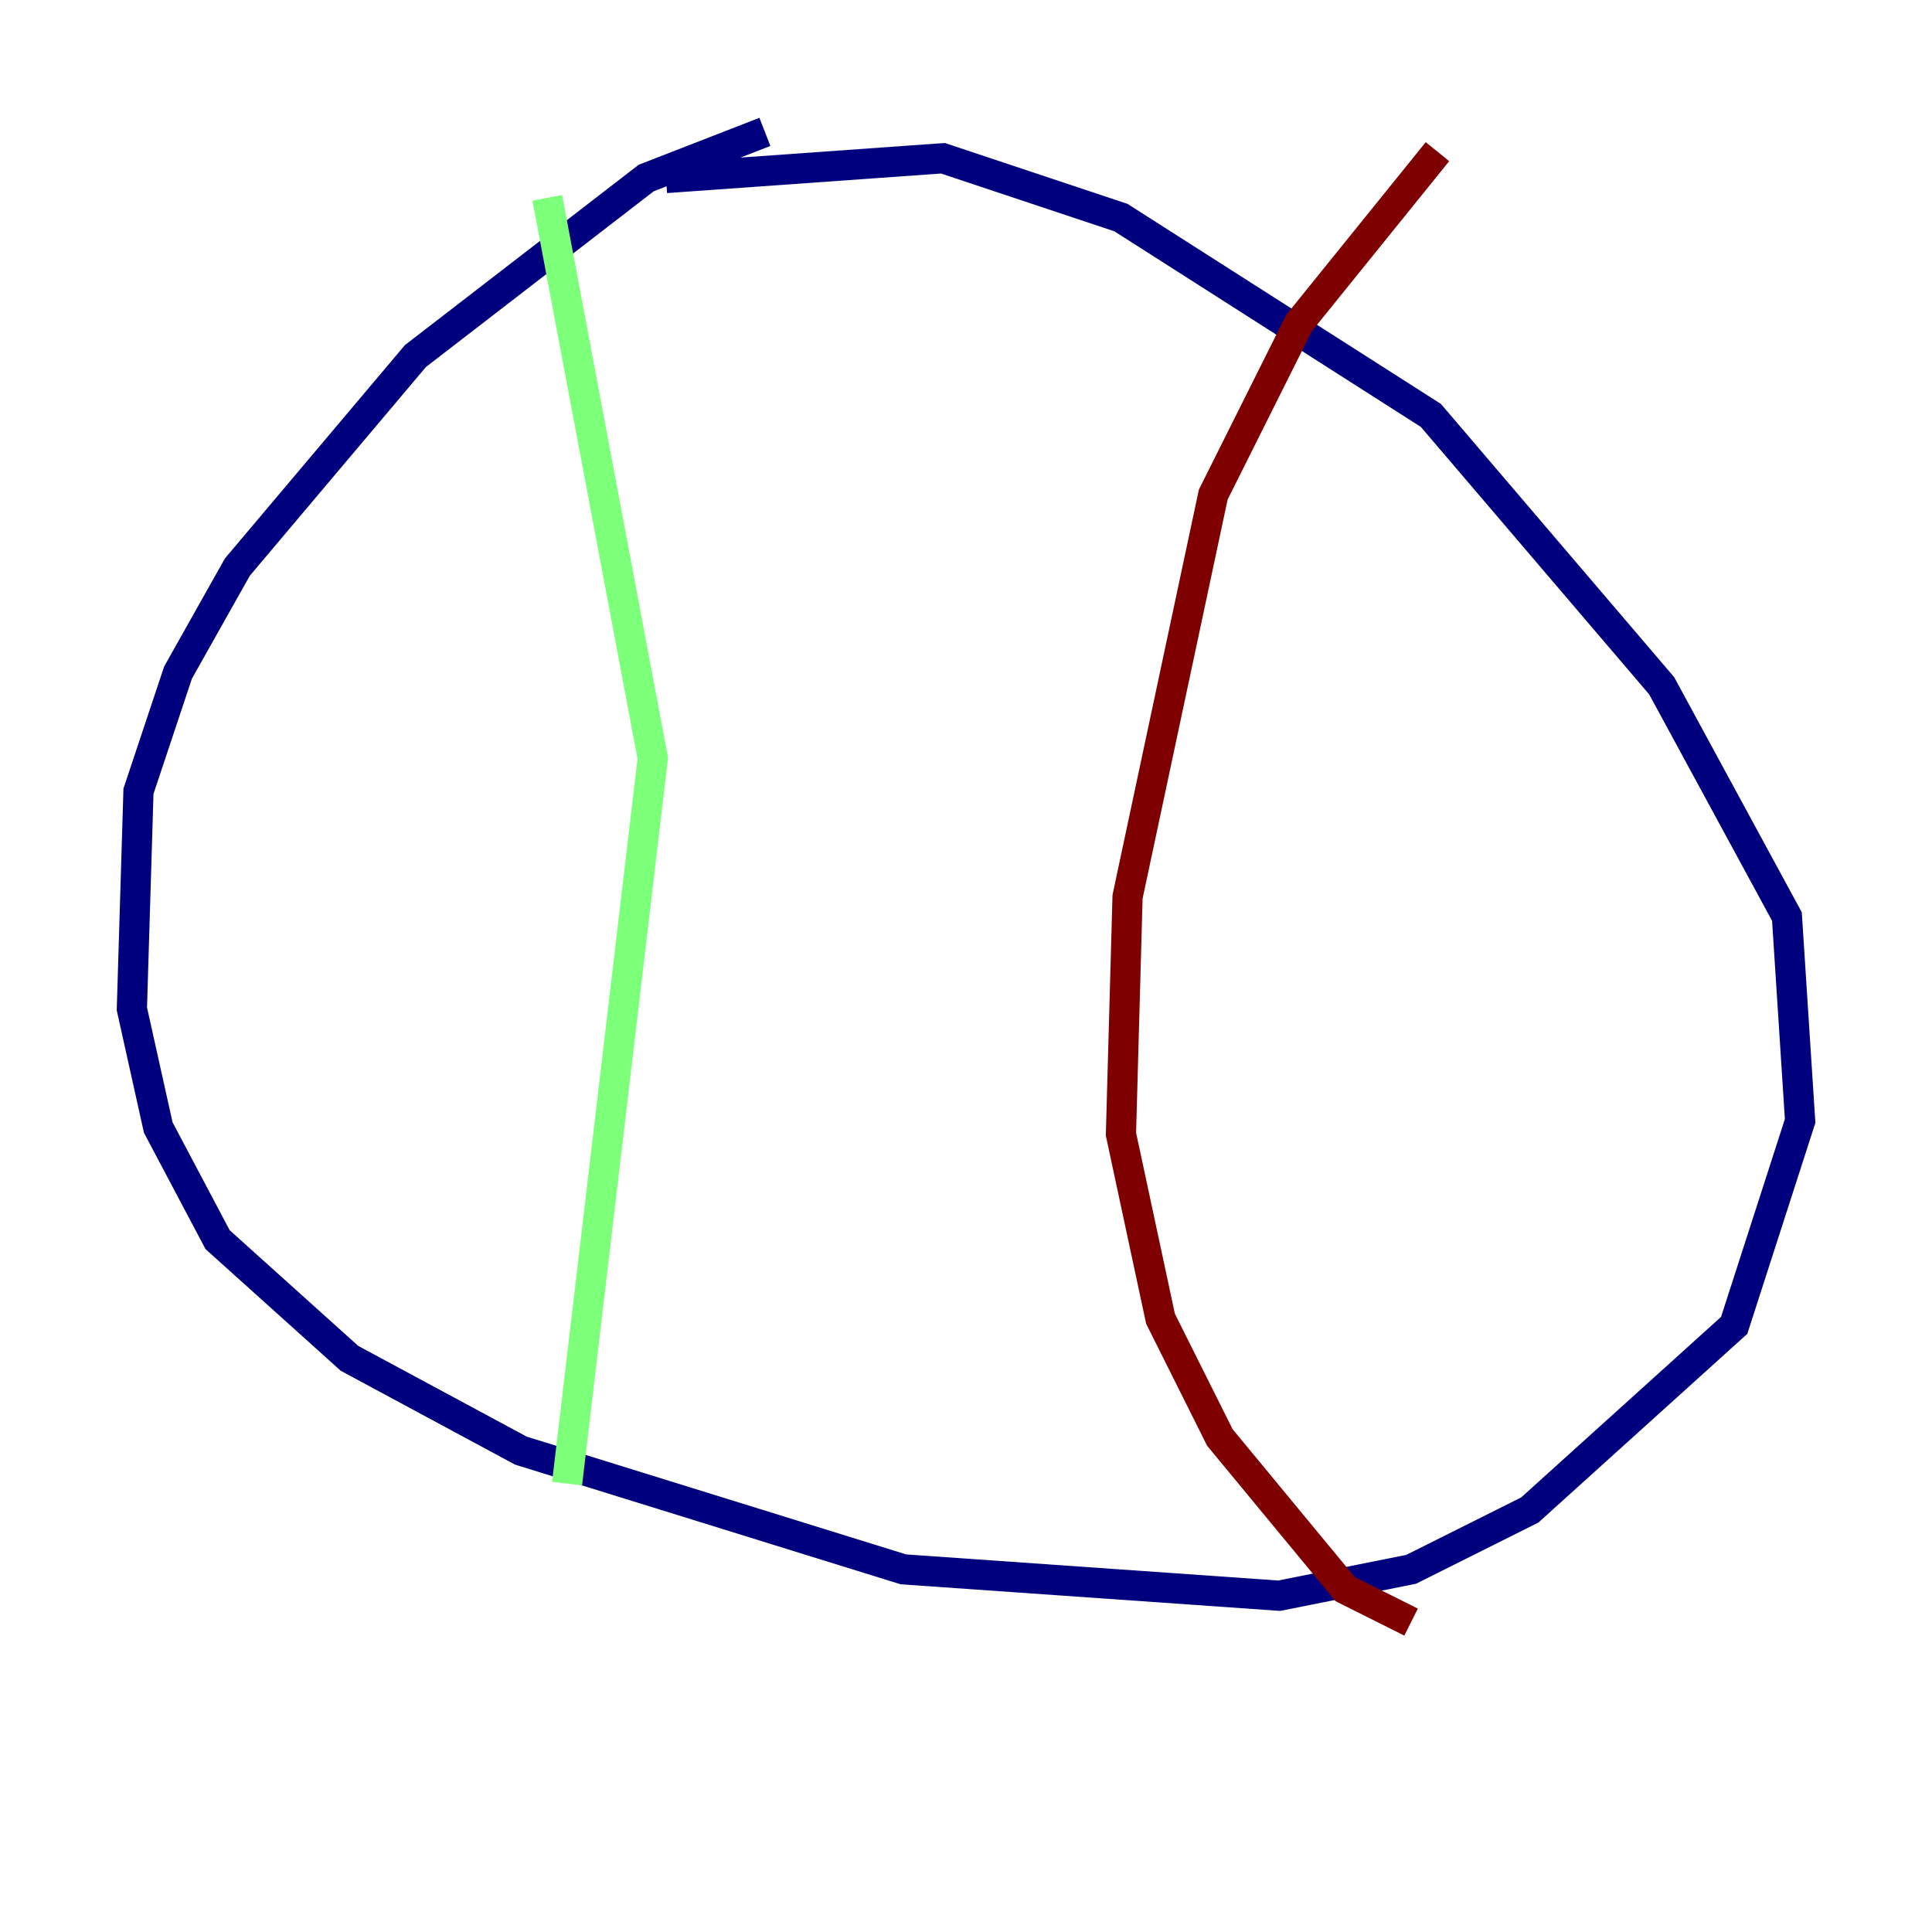 <?xml version="1.0" encoding="utf-8" ?>
<svg baseProfile="tiny" height="128" version="1.2" viewBox="0,0,128,128" width="128" xmlns="http://www.w3.org/2000/svg" xmlns:ev="http://www.w3.org/2001/xml-events" xmlns:xlink="http://www.w3.org/1999/xlink"><defs /><polyline fill="none" points="50.676,8.737 42.812,11.795 27.522,23.59 15.727,37.57 11.795,44.56 9.174,52.423 8.737,66.84 10.485,74.703 14.416,82.13 23.154,89.993 34.512,96.109 59.85,103.973 84.751,105.72 93.488,103.973 101.352,100.041 114.894,87.809 119.263,74.266 118.389,60.724 110.089,45.433 94.799,27.522 74.266,14.416 62.471,10.485 44.123,11.795" stroke="#00007f" stroke-width="2" /><polyline fill="none" points="36.259,13.106 43.249,50.239 37.57,98.293" stroke="#7cff79" stroke-width="2" /><polyline fill="none" points="95.236,10.048 86.061,21.406 80.382,32.764 74.703,59.413 74.266,75.14 76.887,87.372 80.819,95.236 89.12,105.283 93.488,107.468" stroke="#7f0000" stroke-width="2" /></svg>